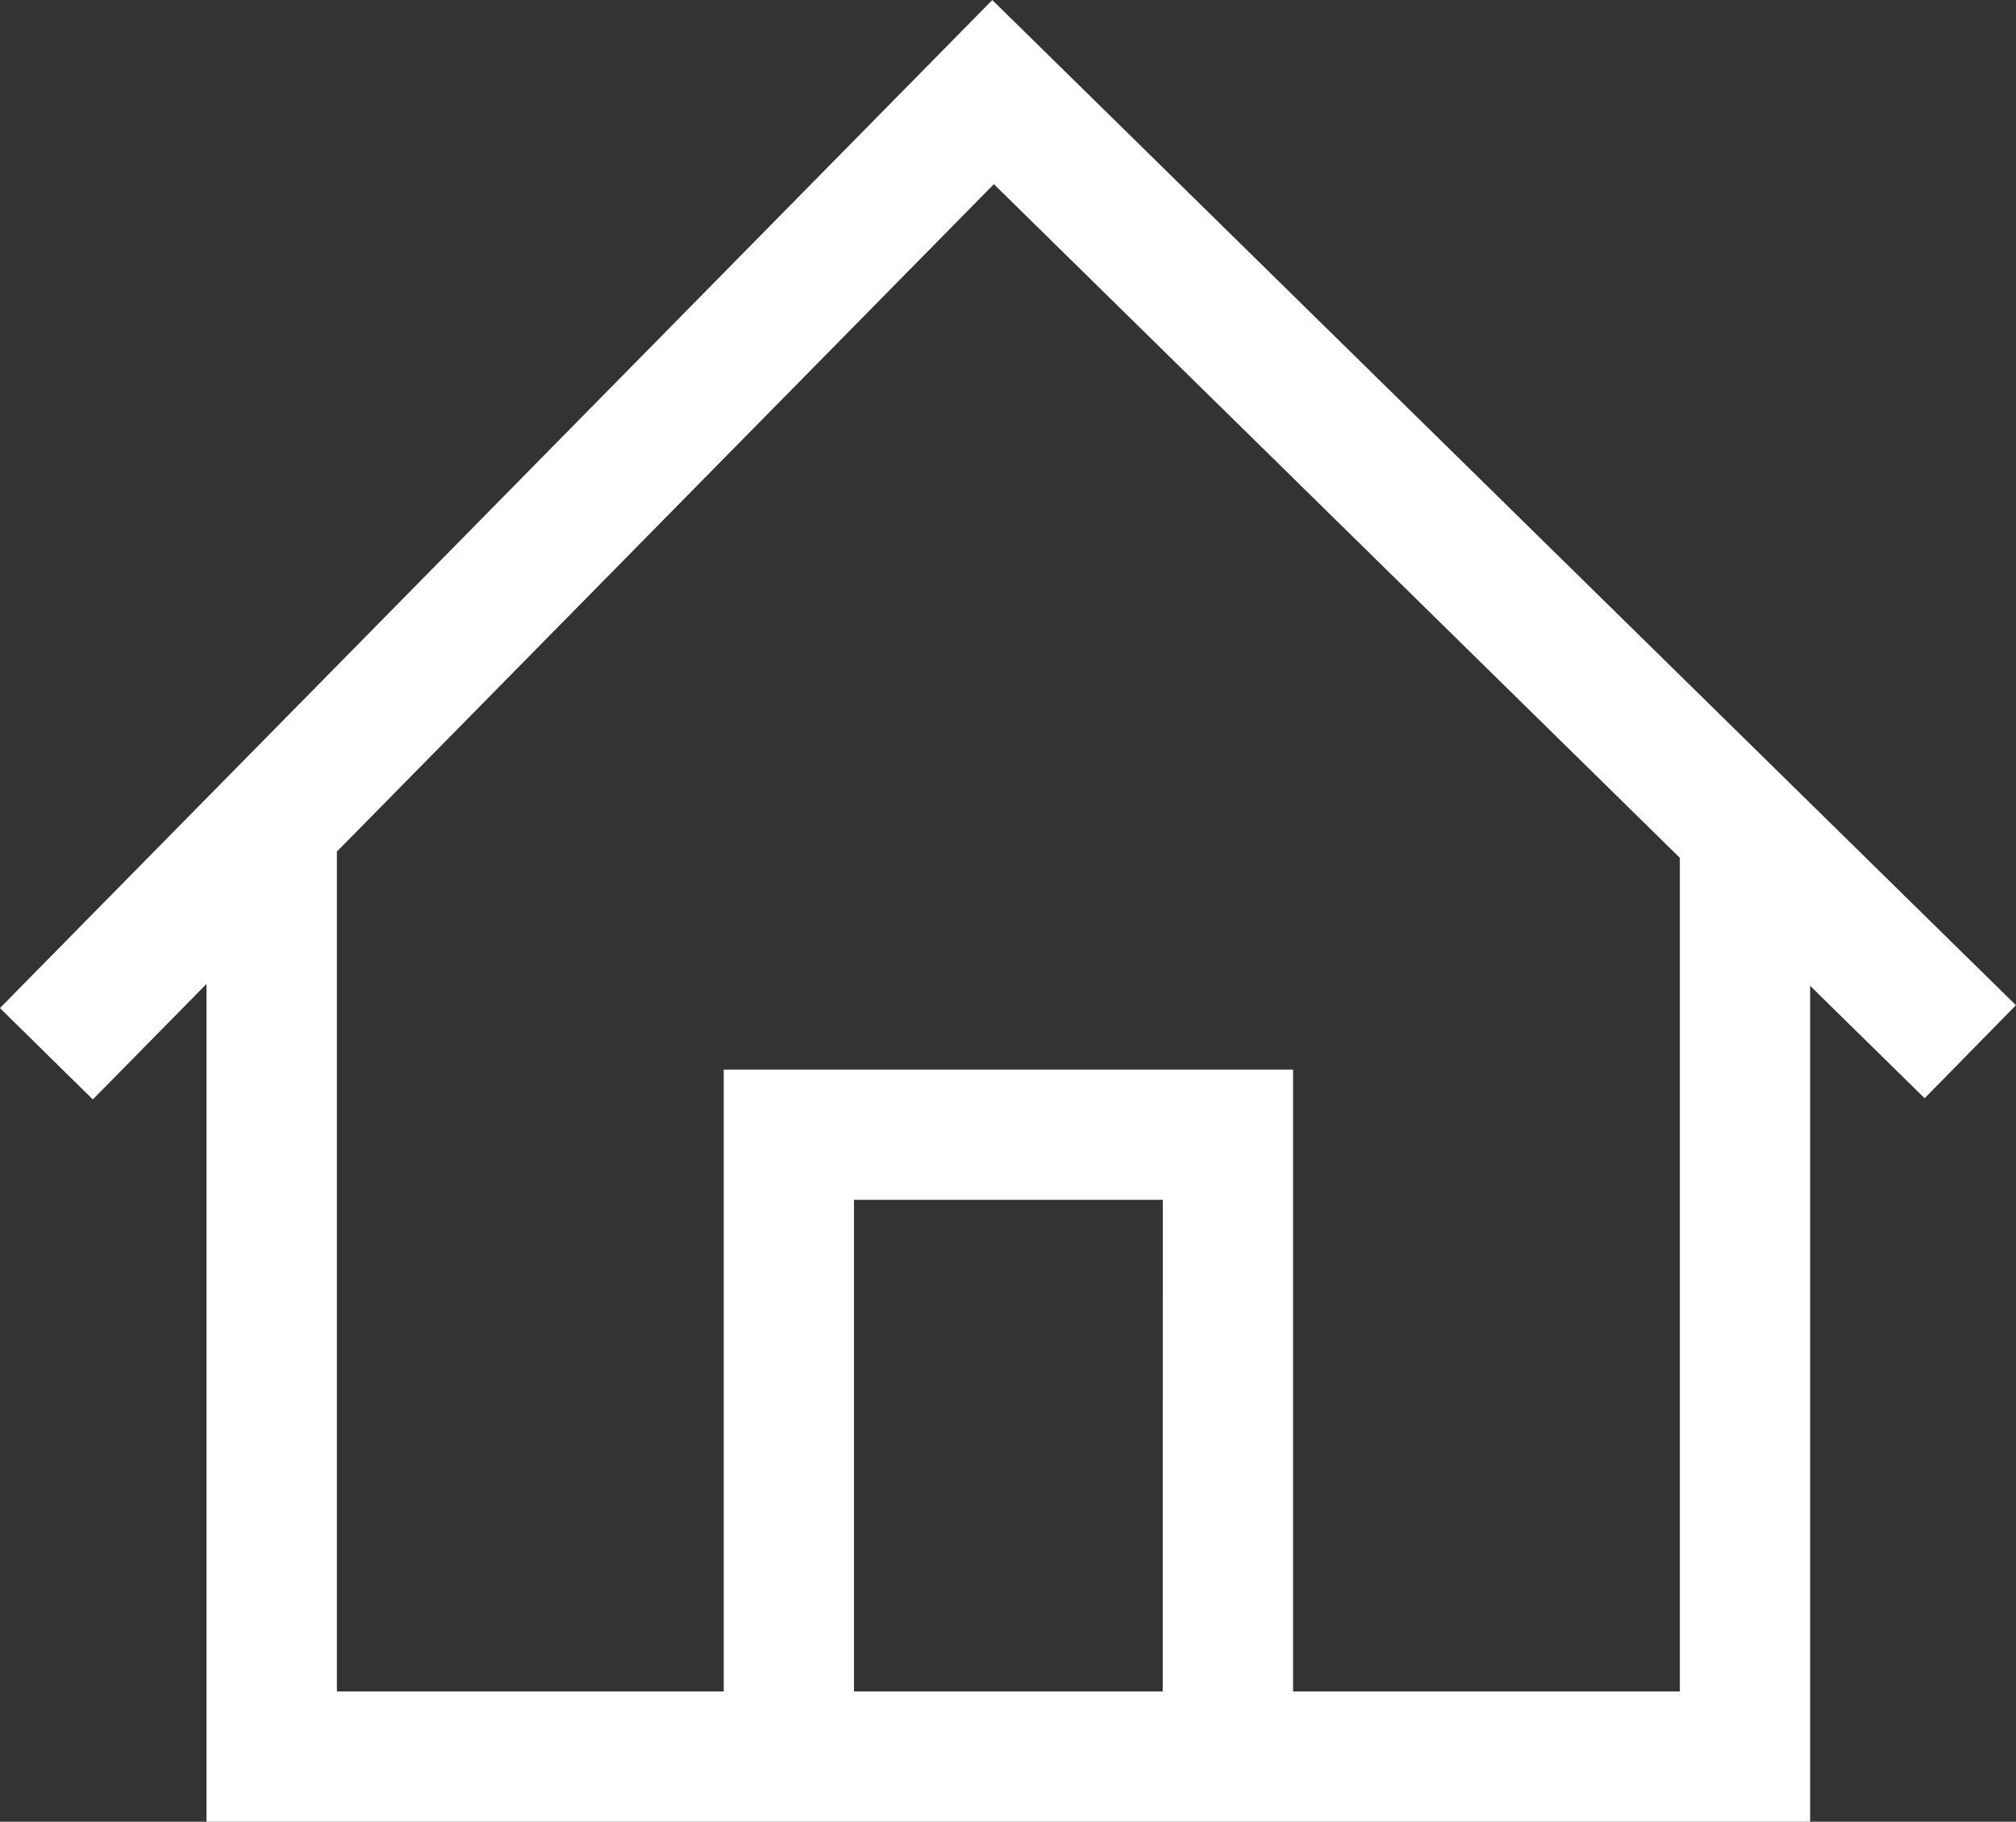 <svg xmlns="http://www.w3.org/2000/svg" width="91" height="82.251" viewBox="0 0 91 82.251">
  <rect x="0" y="0" width="91" height="82.251" fill="#333333" stroke="none"/>
  <path id="IC_HOME" d="M130.1,343.113l4.192,4.126,5.132-5.216v37.825h72.385V342.107l5.169,5.077,4.121-4.2L174.893,297.6Zm52.487,30.854H168.65V351.772h13.939Zm23.342-37.637v37.637H188.47V345.89h-25.7v28.077H145.309v-37.92l29.655-30.134Z" transform="translate(-130.102 -297.598)" fill="#fff"/>
</svg>
